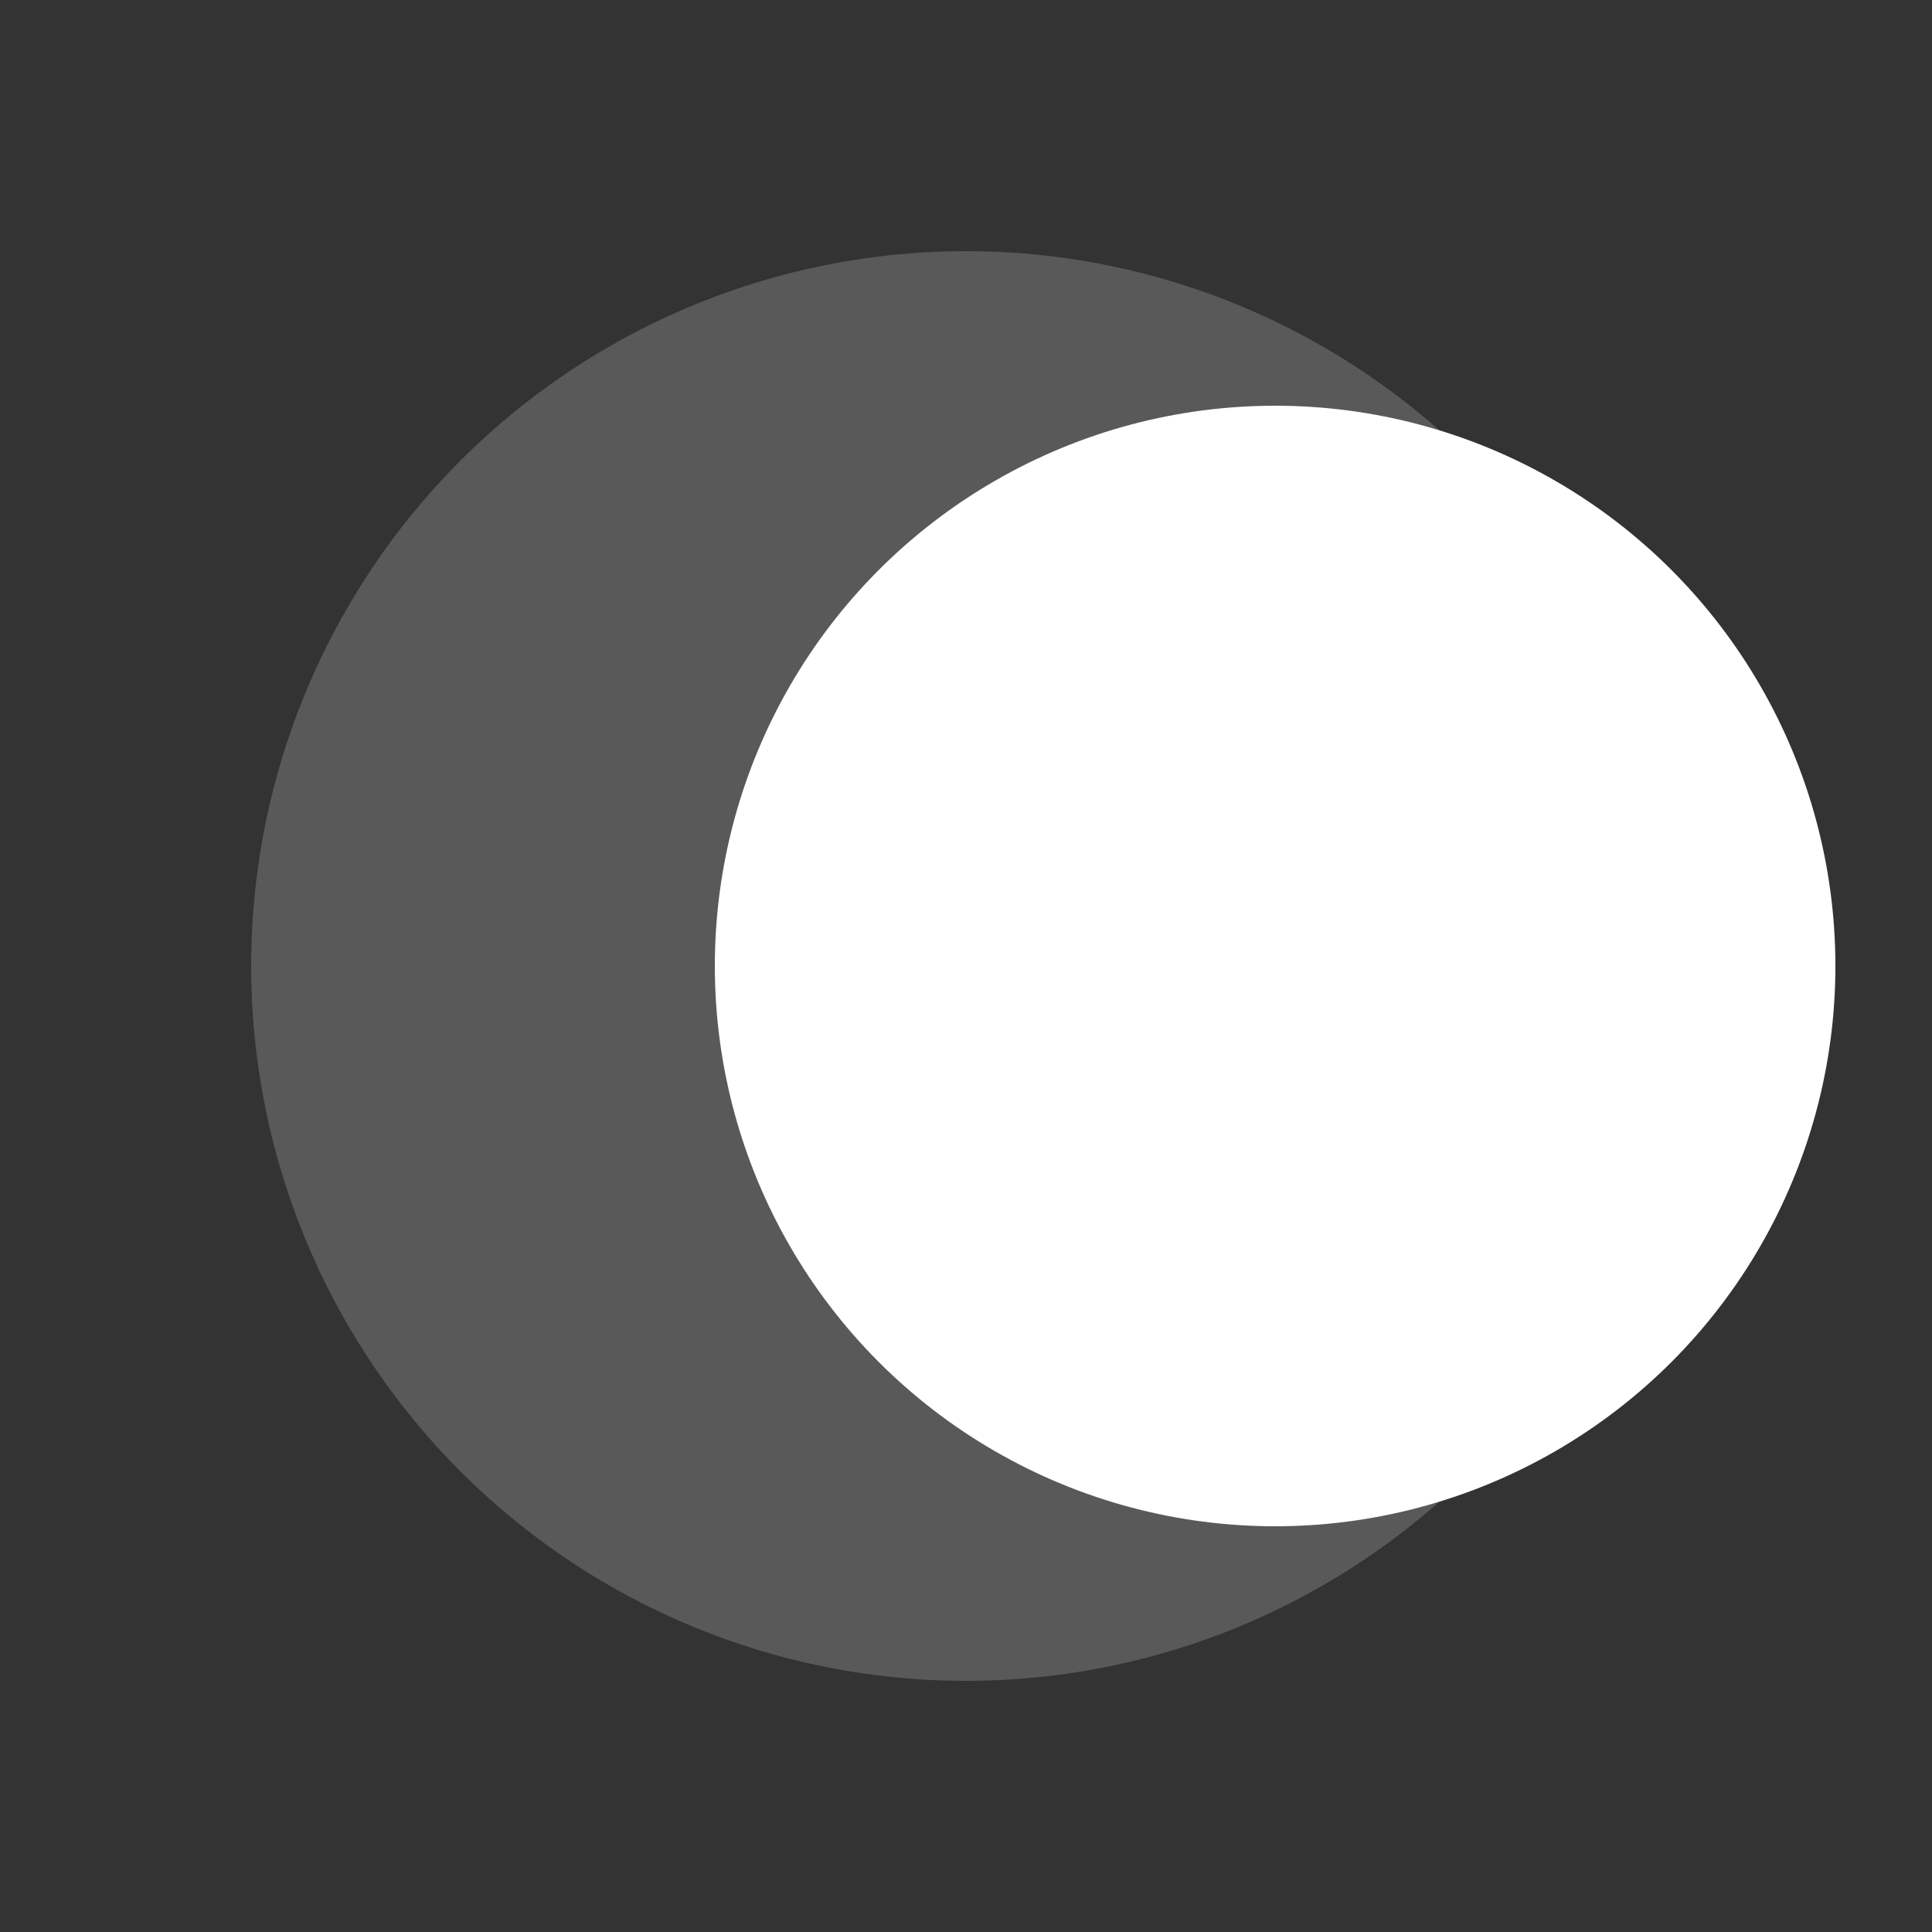 <svg xmlns="http://www.w3.org/2000/svg" width="100" height="100" viewBox="0 0 100 100"><rect x="0" y="0" width="100" height="100" fill="#333333" stroke="none"/><!-- Background Circle (Black) --><circle cx="50" cy="50" r="37" fill="#595959" /><!-- Crescent Moon Shape (White) --><circle cx="66" cy="50" r="29" fill="white" /></svg>